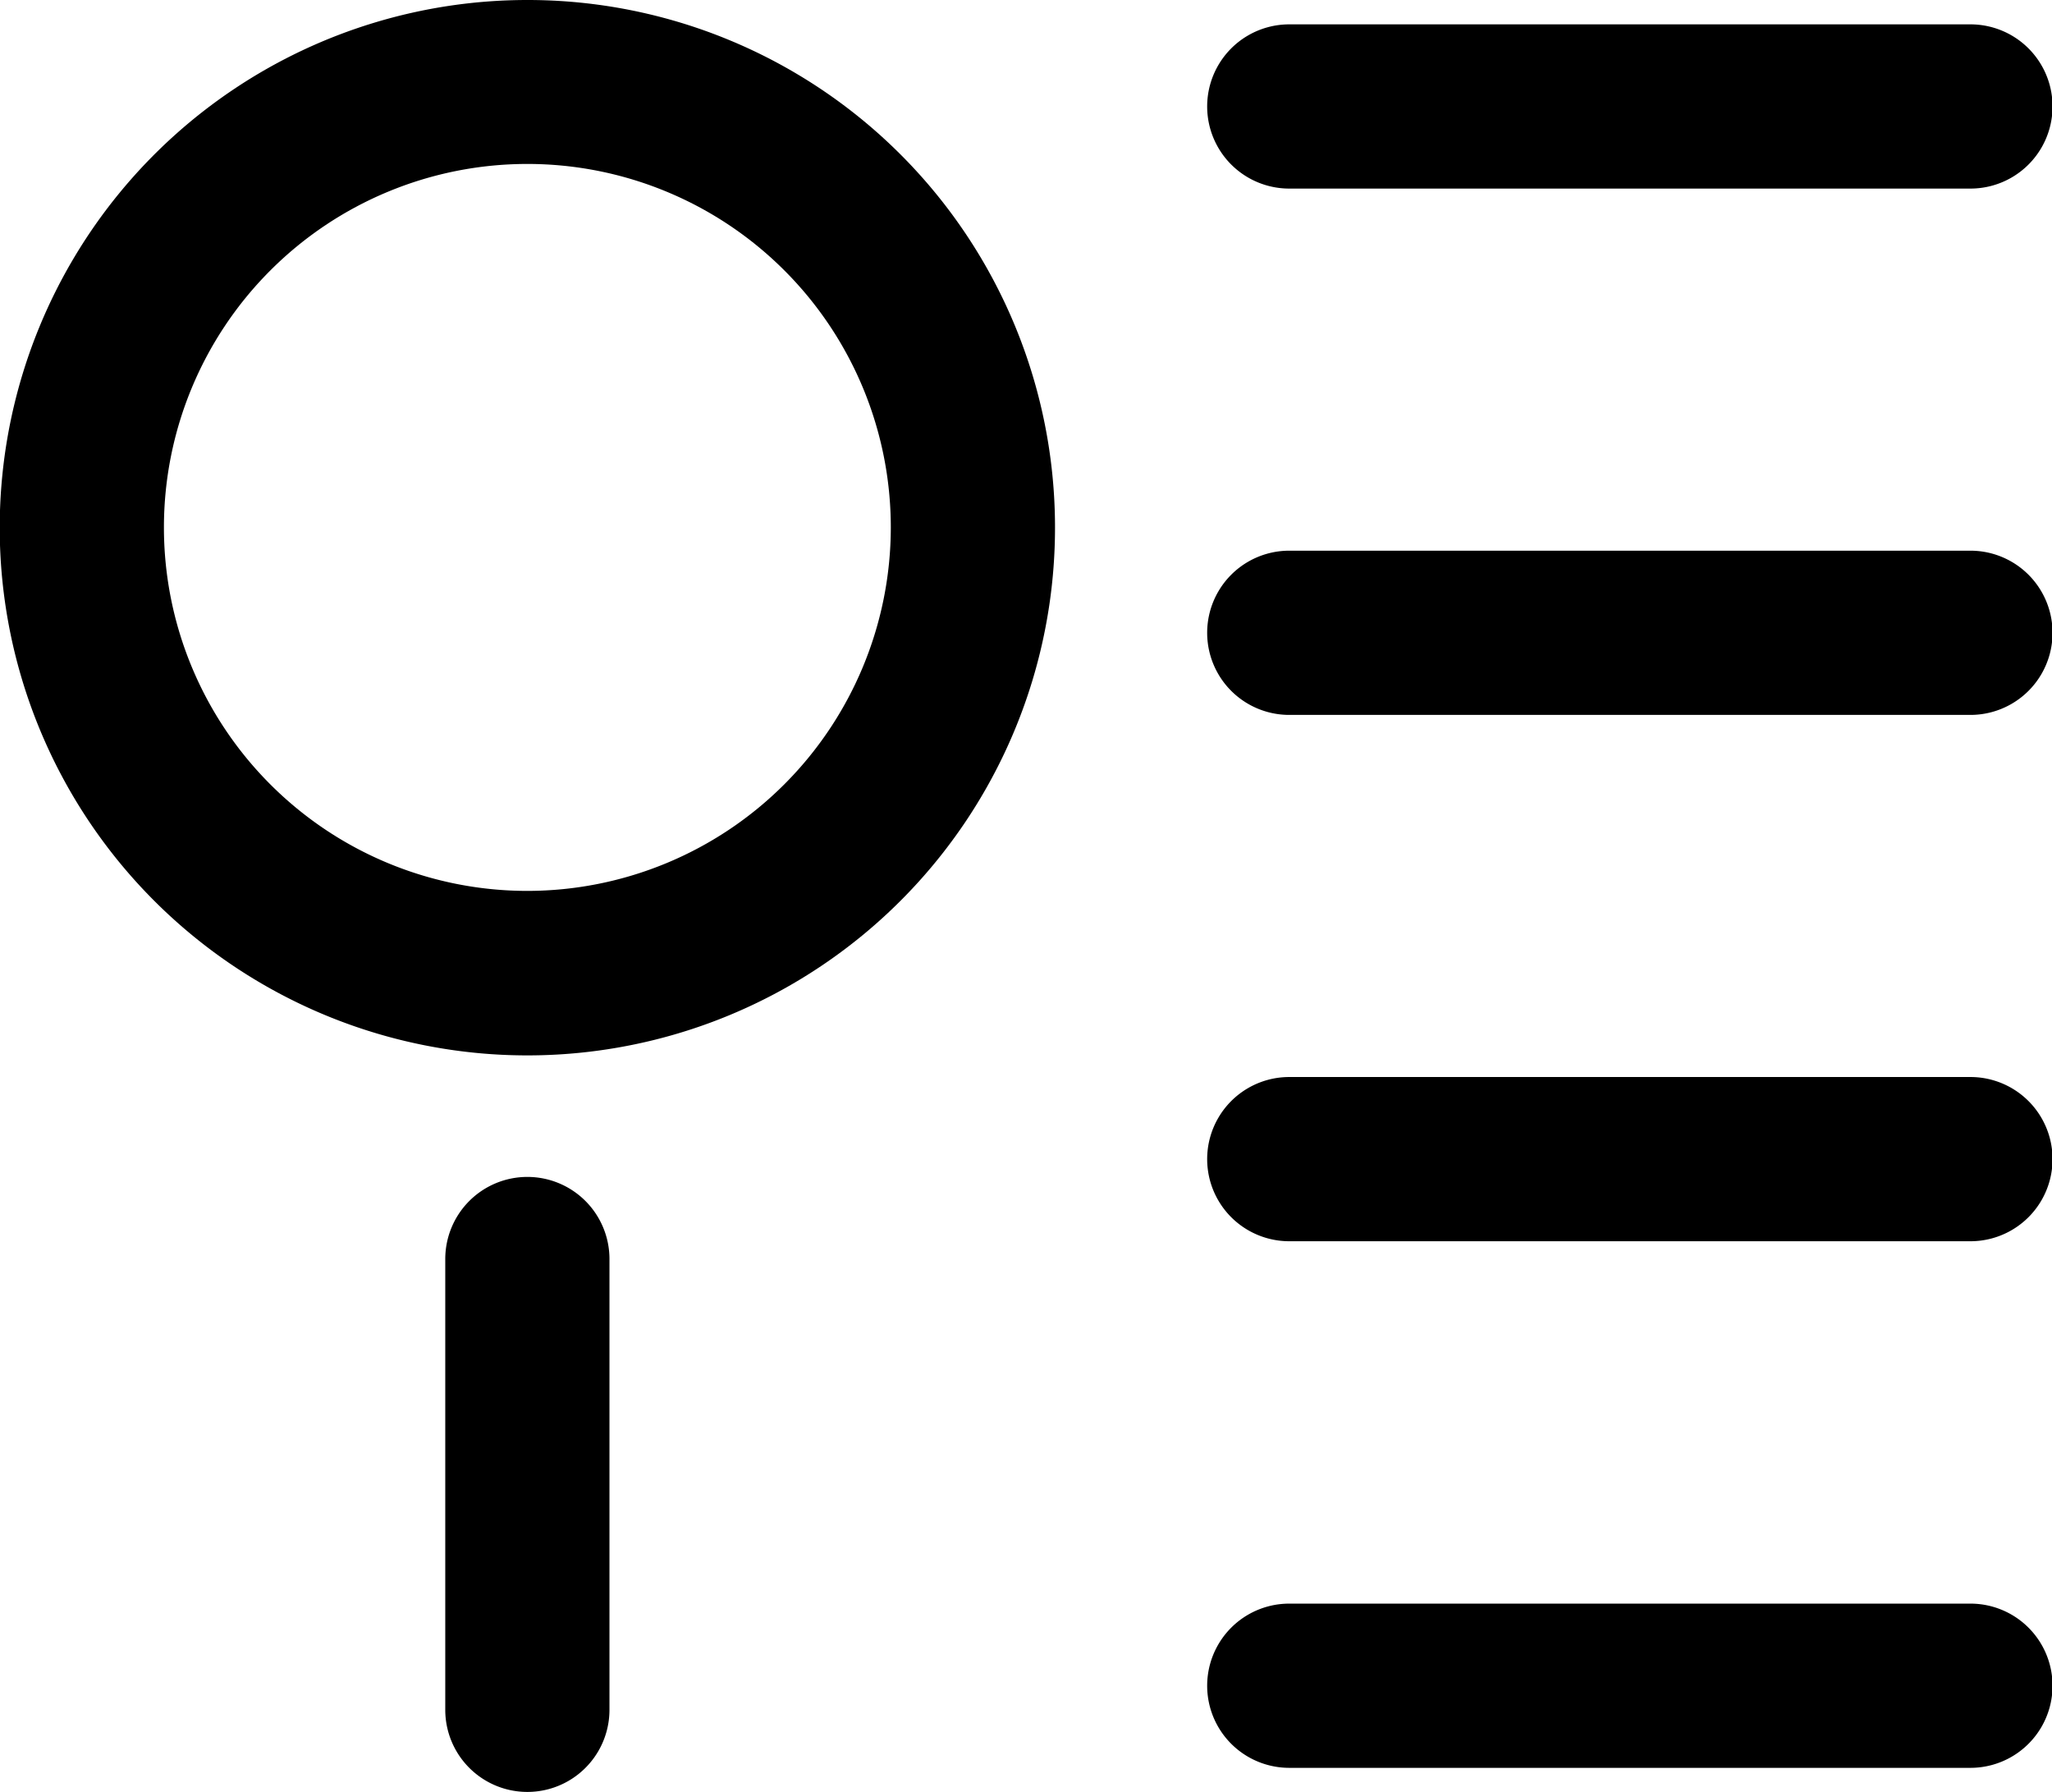 <svg xmlns="http://www.w3.org/2000/svg" viewBox="0 0 74.98 65.47"><title>in-reference-icon-black</title><g id="Layer_2" data-name="Layer 2"><g id="Layer_1-2" data-name="Layer 1"><path d="M47.11,6.89H72a3,3,0,1,0,0-6H47.11a3,3,0,0,0,0,6Z"/><path d="M72,39.35H47.11a3,3,0,0,0,0,6H72a3,3,0,0,0,0-6Z"/><path d="M72,20.12H47.11a3,3,0,0,0,0,6H72a3,3,0,0,0,0-6Z"/><path d="M72,58.59H47.11a3,3,0,0,0,0,6H72a3,3,0,0,0,0-6Z"/><path d="M19.27,0A19.28,19.28,0,1,0,38.55,19.27,19.27,19.27,0,0,0,19.27,0Zm0,32.55A13.28,13.28,0,1,1,32.55,19.27,13.29,13.29,0,0,1,19.27,32.55Z"/><path d="M19.27,43a3,3,0,0,0-3,3V62.47a3,3,0,0,0,6,0V46A3,3,0,0,0,19.27,43Z"/></g></g></svg>
